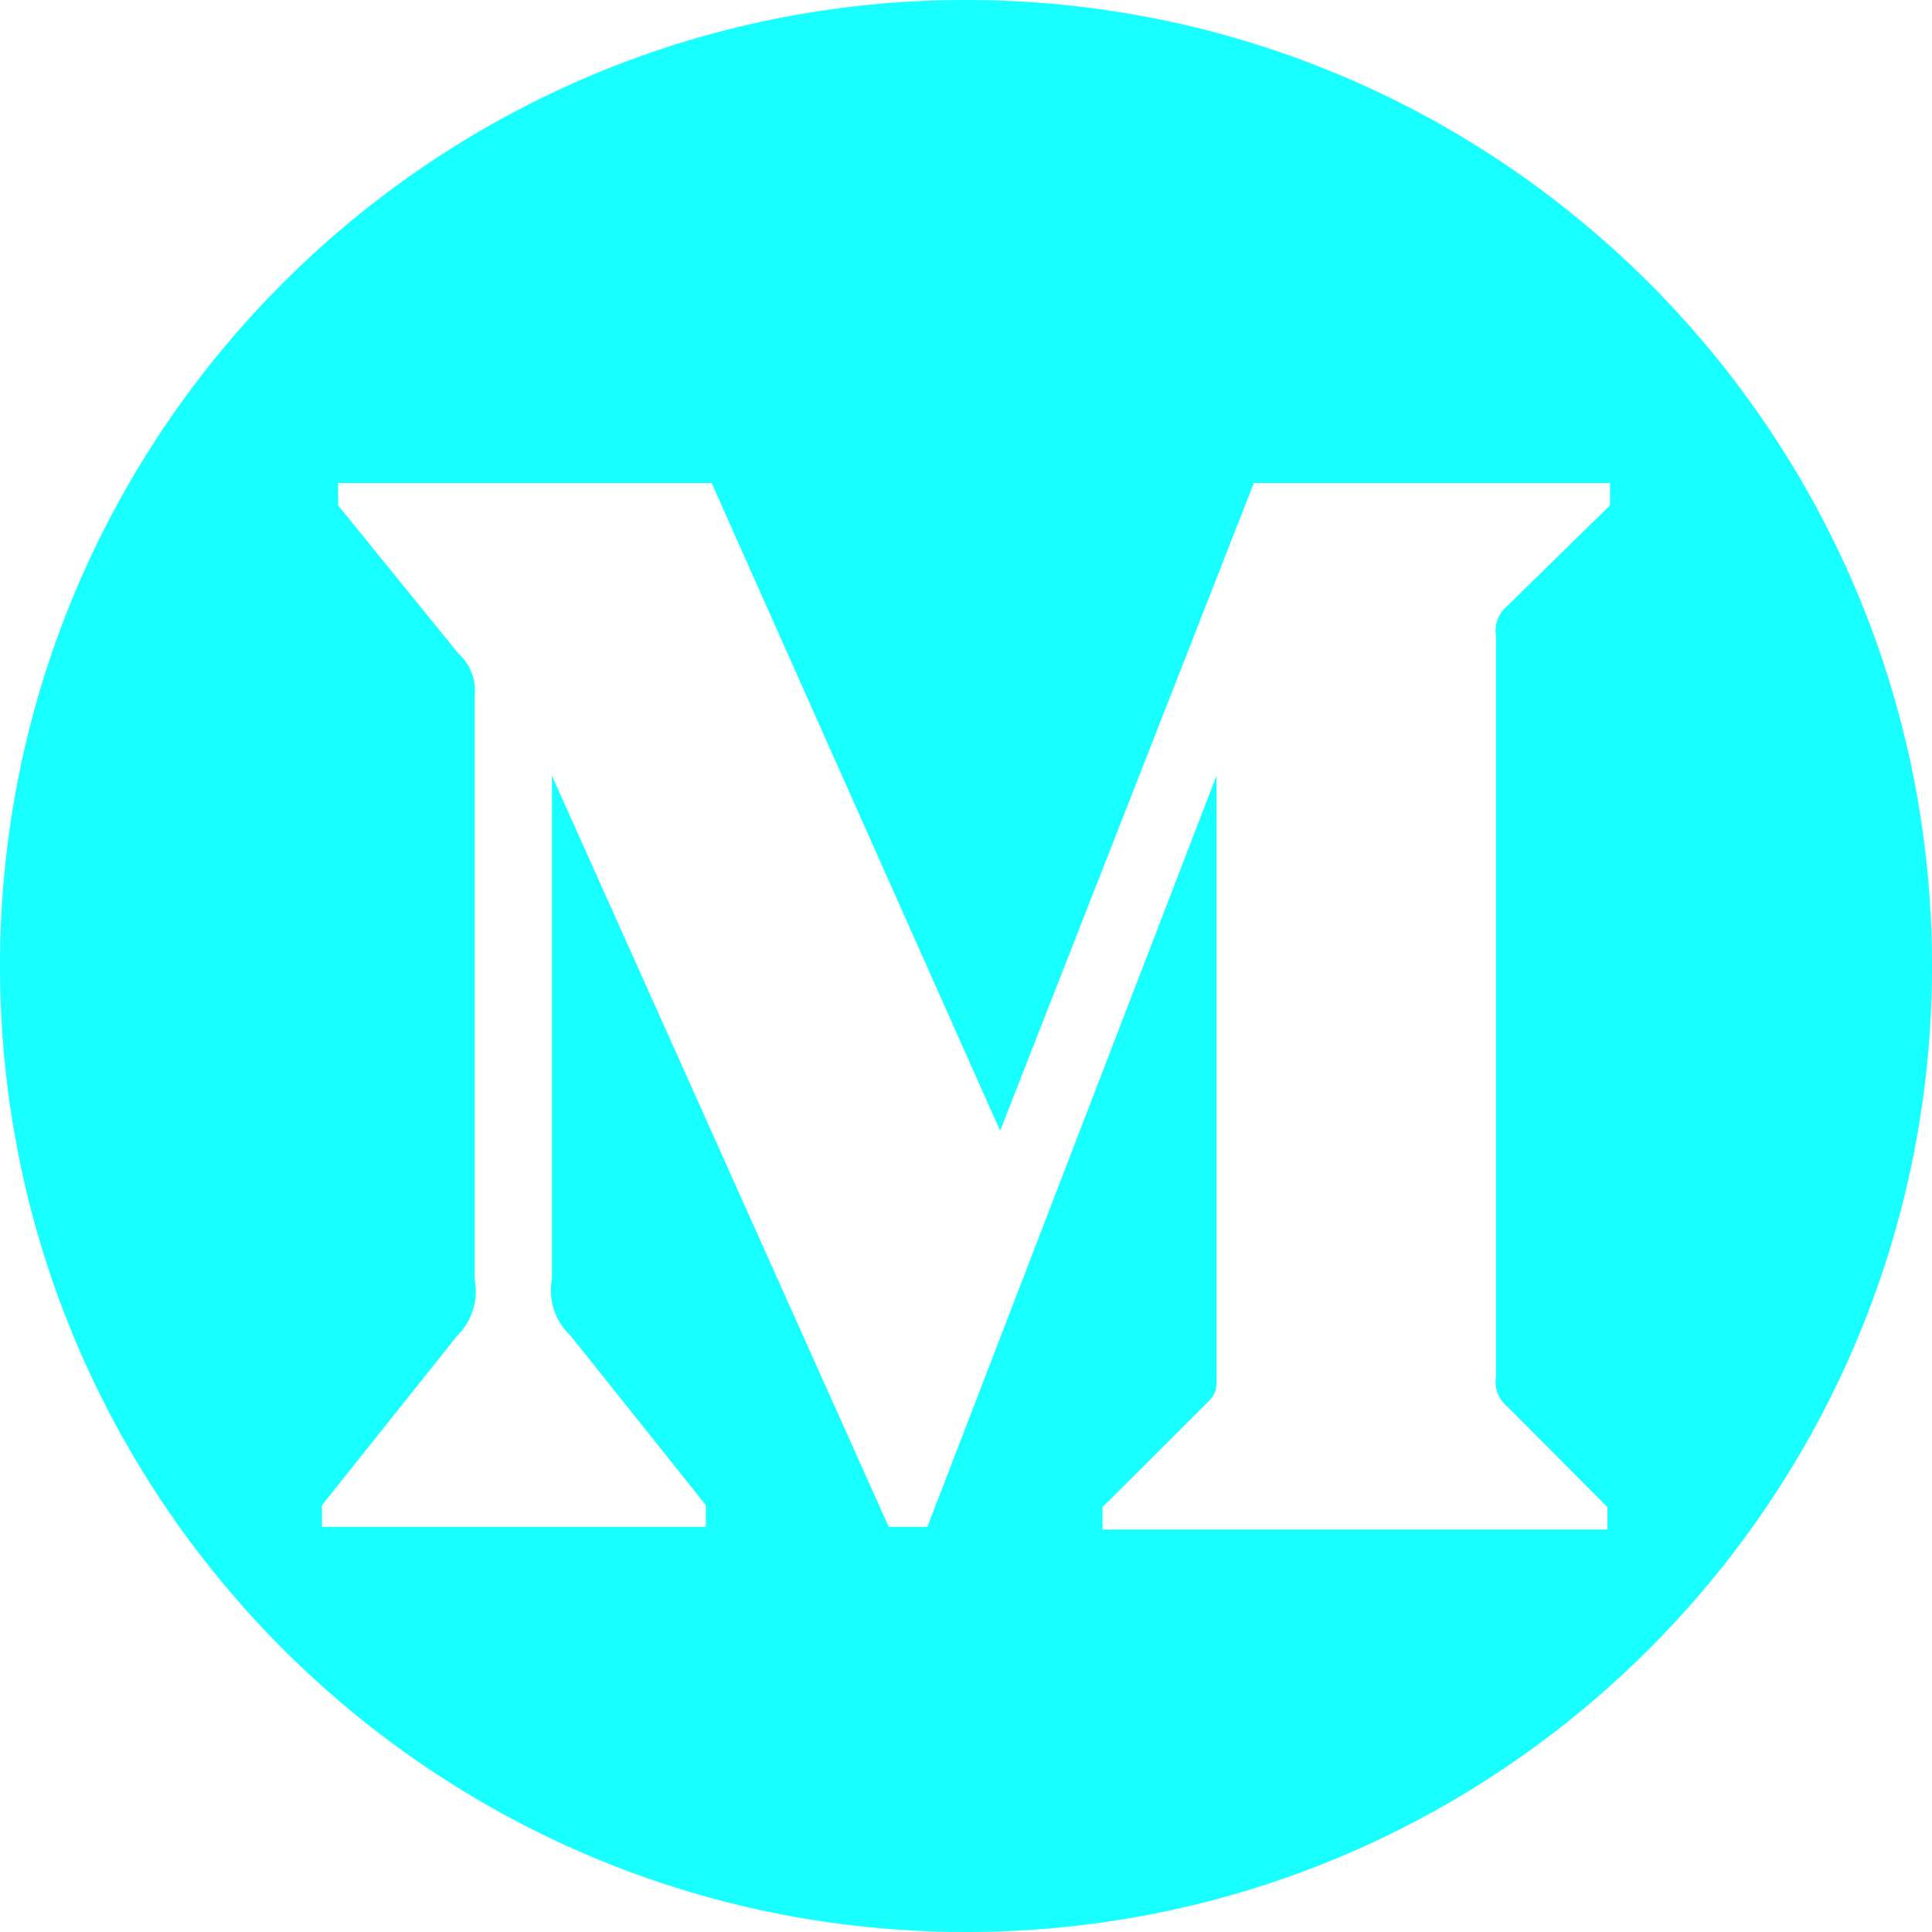 <svg xmlns="http://www.w3.org/2000/svg" width="24" height="24" viewBox="0 0 24 24">
    <path fill="#18FFFF" fill-rule="evenodd" d="M12 24C5.373 24 0 18.627 0 12S5.373 0 12 0s12 5.373 12 12-5.373 12-12 12zM5.896 8.652v7.237a.781.781 0 0 1-.216.704L4 18.697v.27h4.768v-.27l-1.68-2.104a.77.77 0 0 1-.232-.704V9.635l4.184 9.332h.48l3.592-9.332v7.441c0 .197 0 .238-.128.36l-1.288 1.286V19h6.272v-.278l-1.248-1.253a.393.393 0 0 1-.136-.368V7.899a.393.393 0 0 1 .136-.368L20 6.278V6h-4.424l-3.152 8.047L8.84 6H4.2v.278L5.696 8.12a.622.622 0 0 1 .2.532z"/>
</svg>
